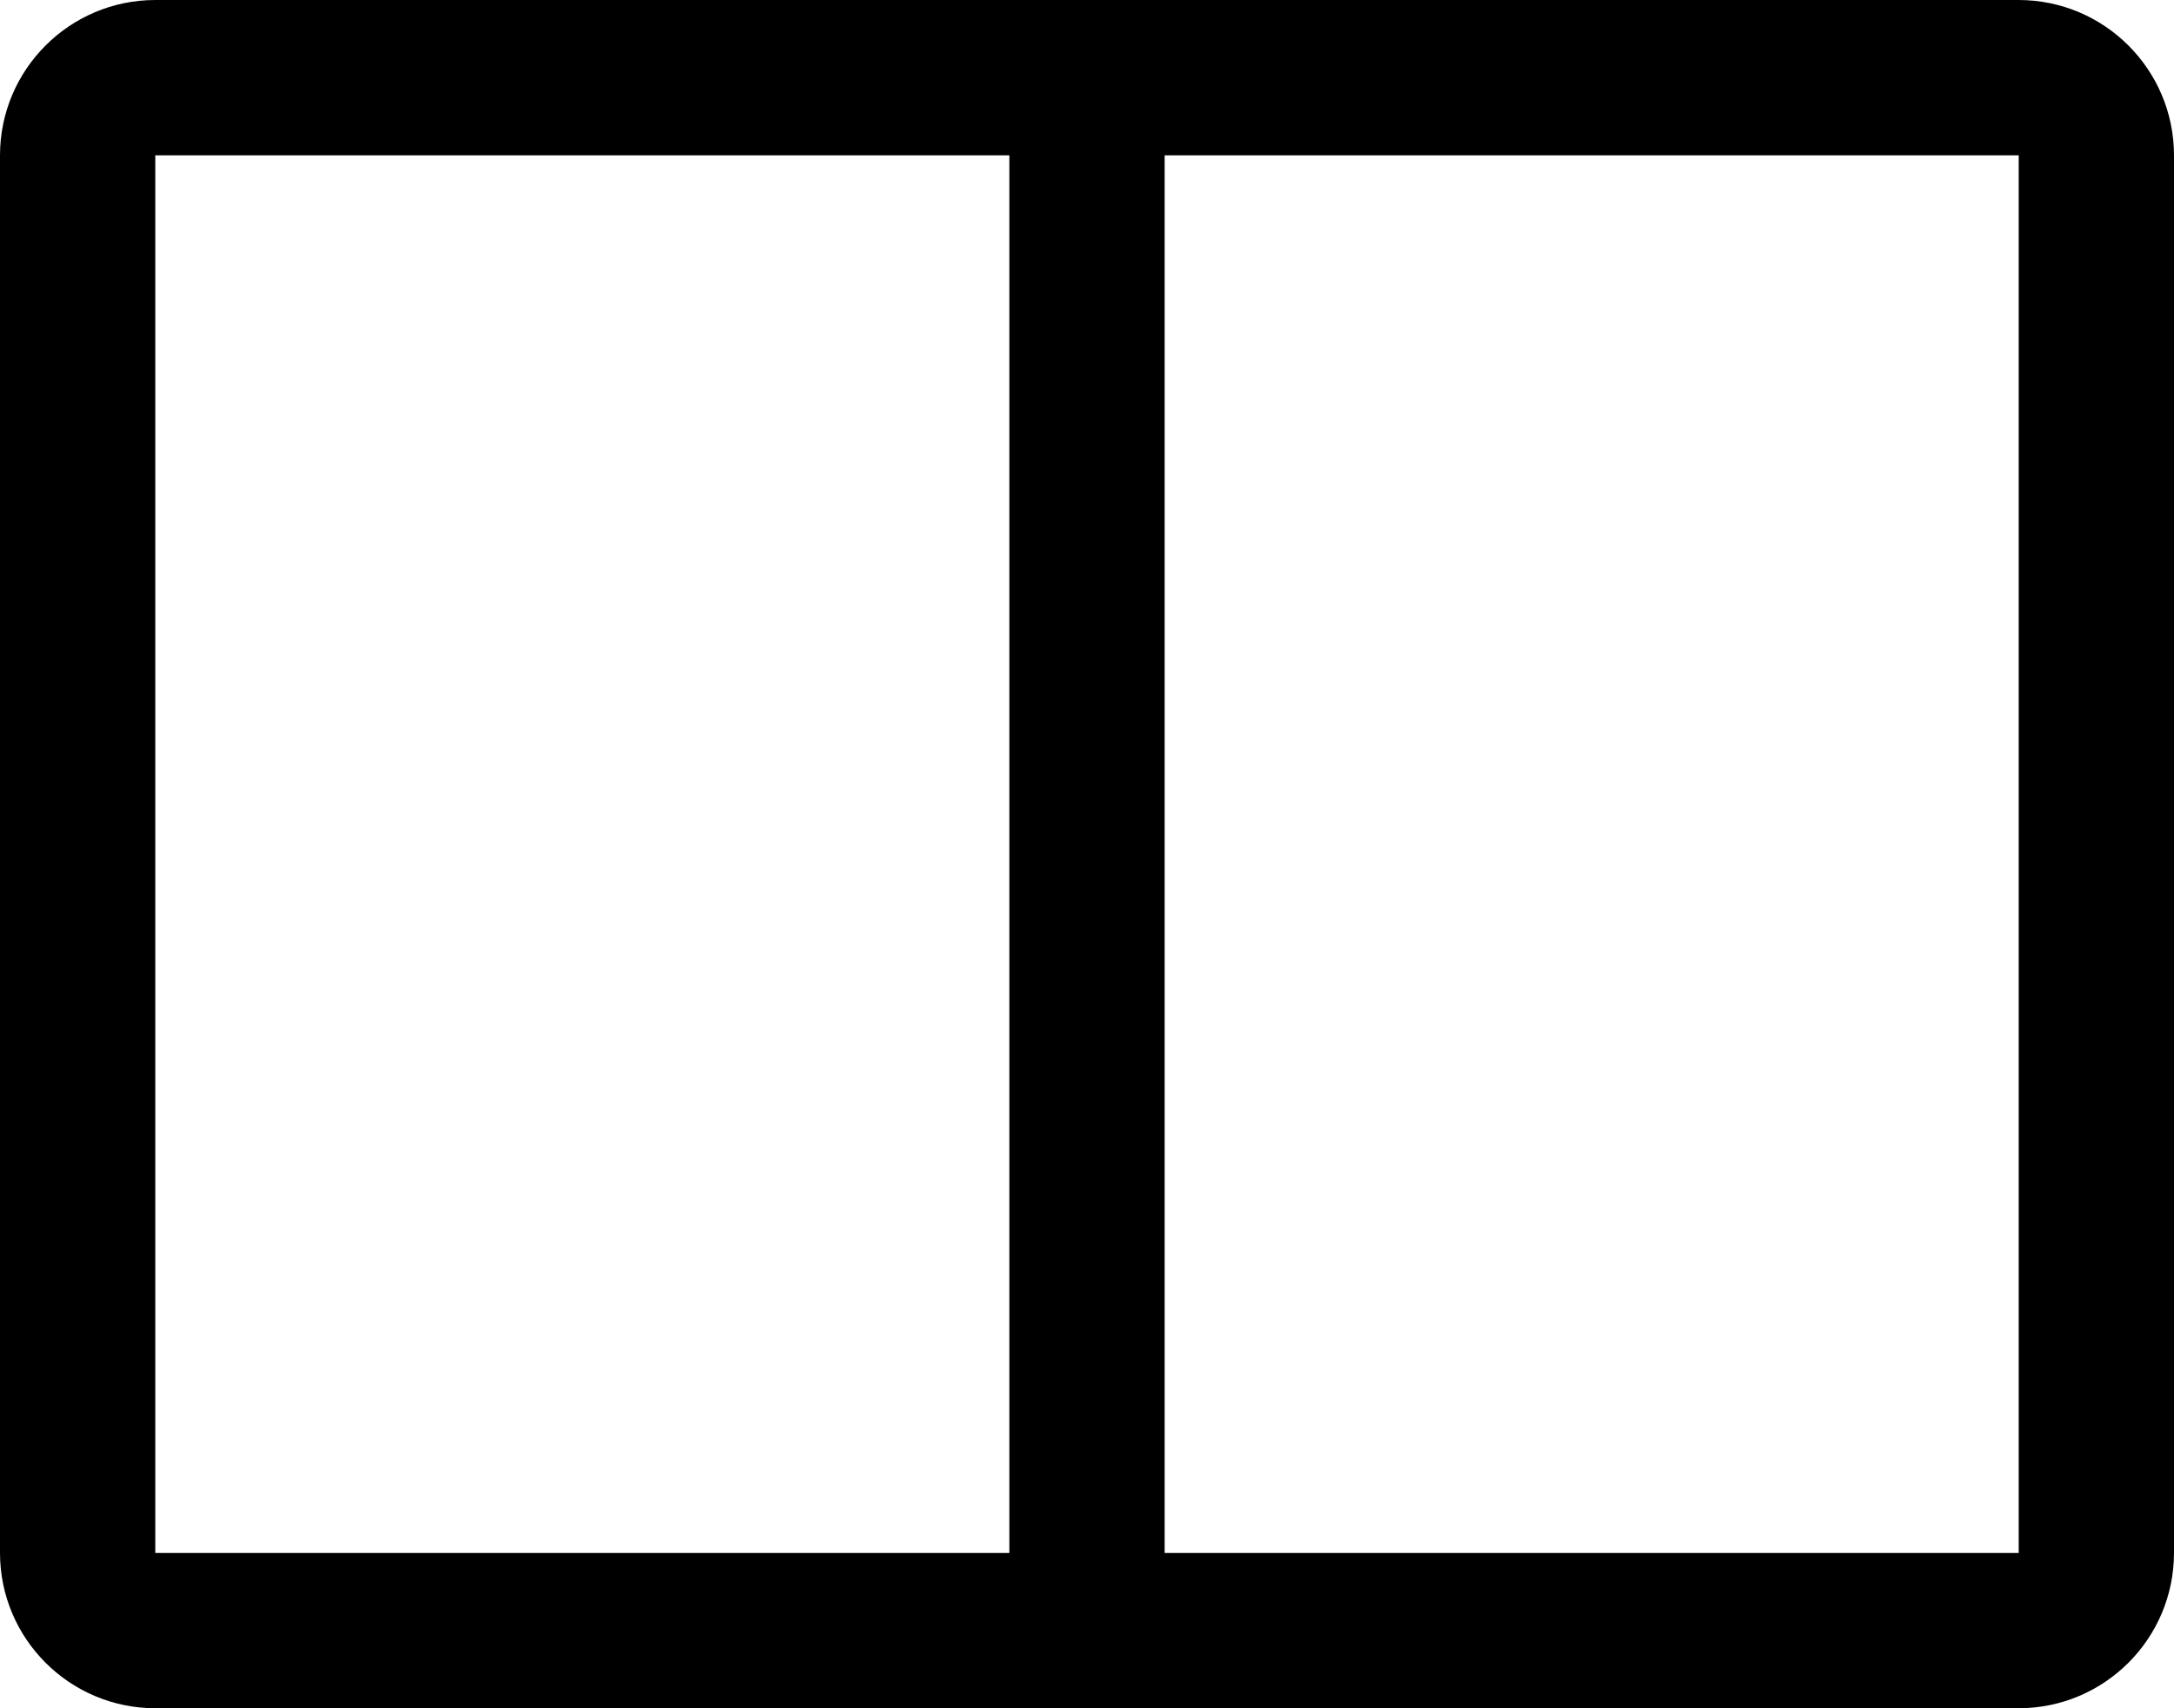 ﻿<?xml version="1.0" encoding="utf-8"?>
<svg version="1.1" xmlns:xlink="http://www.w3.org/1999/xlink" width="28px" height="22px" xmlns="http://www.w3.org/2000/svg">
  <defs>
    <pattern id="BGPattern" patternUnits="userSpaceOnUse" alignment="0 0" imageRepeat="None" />
    <mask fill="white" id="Clip4095">
      <path d="M 28 2  C 27.999 0.896  27.104 0.001  26 0  L 2 0  C 0.896 0.001  0.001 0.896  0 2  L 0 20  C 0.001 21.104  0.896 21.999  2 22  L 26 22  C 27.104 21.999  27.999 21.104  28 20  L 28 2  Z M 2 20  L 2 2  L 13 2  L 13 20  L 2 20  Z M 26 20  L 15 20  L 15 2  L 26 2  L 26 20  Z " fill-rule="evenodd" />
    </mask>
  </defs>
  <g transform="matrix(1 0 0 1 -2 -5 )">
    <path d="M 28 2  C 27.999 0.896  27.104 0.001  26 0  L 2 0  C 0.896 0.001  0.001 0.896  0 2  L 0 20  C 0.001 21.104  0.896 21.999  2 22  L 26 22  C 27.104 21.999  27.999 21.104  28 20  L 28 2  Z M 2 20  L 2 2  L 13 2  L 13 20  L 2 20  Z M 26 20  L 15 20  L 15 2  L 26 2  L 26 20  Z " fill-rule="nonzero" fill="rgba(0, 0, 0, 1)" stroke="none" transform="matrix(1 0 0 1 2 5 )" class="fill" />
    <path d="M 28 2  C 27.999 0.896  27.104 0.001  26 0  L 2 0  C 0.896 0.001  0.001 0.896  0 2  L 0 20  C 0.001 21.104  0.896 21.999  2 22  L 26 22  C 27.104 21.999  27.999 21.104  28 20  L 28 2  Z " stroke-width="0" stroke-dasharray="0" stroke="rgba(255, 255, 255, 0)" fill="none" transform="matrix(1 0 0 1 2 5 )" class="stroke" mask="url(#Clip4095)" />
    <path d="M 2 20  L 2 2  L 13 2  L 13 20  L 2 20  Z " stroke-width="0" stroke-dasharray="0" stroke="rgba(255, 255, 255, 0)" fill="none" transform="matrix(1 0 0 1 2 5 )" class="stroke" mask="url(#Clip4095)" />
    <path d="M 26 20  L 15 20  L 15 2  L 26 2  L 26 20  Z " stroke-width="0" stroke-dasharray="0" stroke="rgba(255, 255, 255, 0)" fill="none" transform="matrix(1 0 0 1 2 5 )" class="stroke" mask="url(#Clip4095)" />
  </g>
</svg>